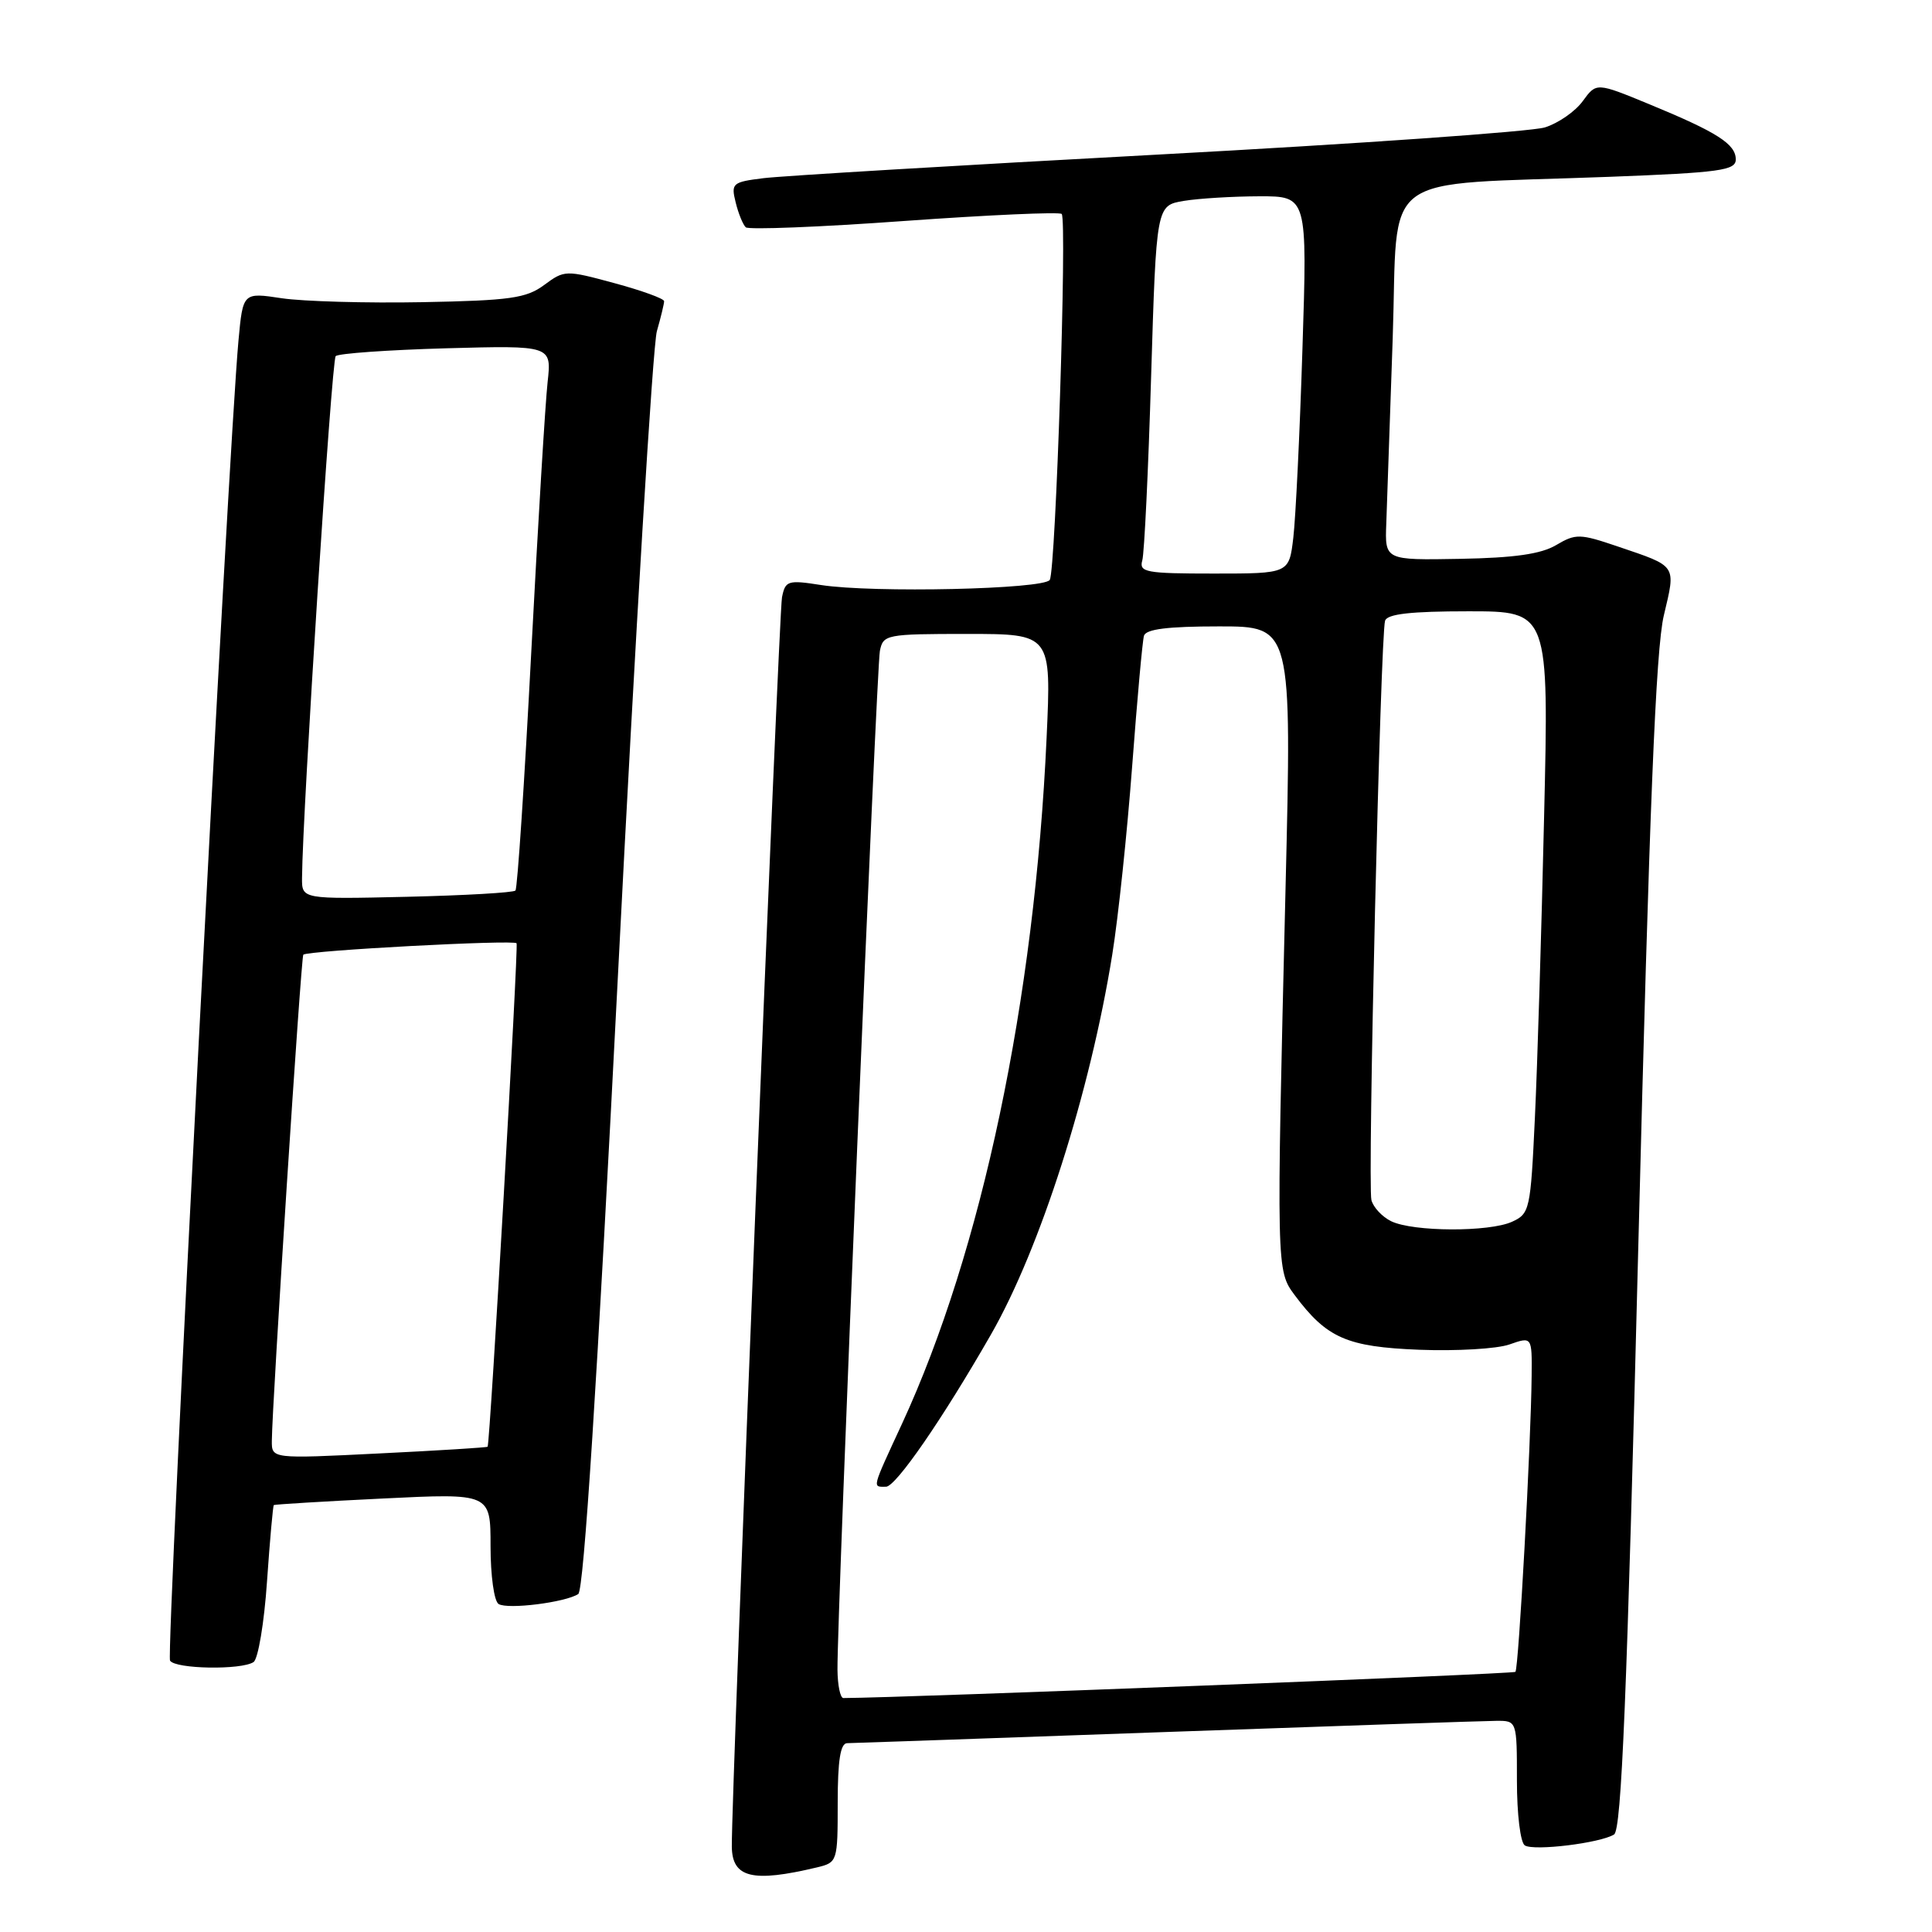 <?xml version="1.0" encoding="UTF-8" standalone="no"?>
<!DOCTYPE svg PUBLIC "-//W3C//DTD SVG 1.1//EN" "http://www.w3.org/Graphics/SVG/1.1/DTD/svg11.dtd" >
<svg xmlns="http://www.w3.org/2000/svg" xmlns:xlink="http://www.w3.org/1999/xlink" version="1.1" viewBox="0 0 256 256">
 <g >
 <path fill="currentColor"
d=" M 108.25 247.44 C 110.96 246.79 111.00 246.67 111.00 238.89 C 111.00 233.26 111.36 230.99 112.25 230.98 C 112.94 230.97 131.95 230.31 154.50 229.50 C 177.05 228.70 196.74 228.03 198.25 228.02 C 201.00 228.00 201.00 228.00 201.00 235.94 C 201.00 240.39 201.46 244.17 202.05 244.53 C 203.28 245.29 212.03 244.22 213.87 243.08 C 214.86 242.47 215.58 224.84 217.09 164.90 C 218.55 107.12 219.40 85.99 220.47 81.53 C 222.07 74.78 222.28 75.10 214.39 72.42 C 209.33 70.70 208.80 70.69 206.19 72.23 C 204.18 73.42 200.64 73.92 193.45 74.05 C 183.50 74.23 183.50 74.23 183.69 69.37 C 183.79 66.69 184.17 55.65 184.54 44.84 C 185.31 22.24 182.13 24.61 213.25 23.43 C 227.90 22.87 230.00 22.58 230.00 21.13 C 230.00 19.09 227.54 17.52 218.54 13.81 C 211.53 10.92 211.53 10.92 209.73 13.39 C 208.74 14.76 206.48 16.33 204.71 16.88 C 202.95 17.44 179.90 19.06 153.50 20.48 C 127.10 21.90 103.55 23.31 101.16 23.61 C 97.04 24.12 96.85 24.29 97.48 26.82 C 97.84 28.30 98.45 29.78 98.82 30.12 C 99.19 30.46 108.65 30.09 119.83 29.28 C 131.01 28.48 140.40 28.06 140.68 28.35 C 141.41 29.08 139.89 75.56 139.10 76.84 C 138.33 78.08 115.71 78.59 108.80 77.52 C 104.39 76.83 104.06 76.94 103.62 79.14 C 103.18 81.33 96.90 237.64 96.97 244.68 C 97.01 248.82 99.70 249.48 108.25 247.44 Z  M 33.60 220.23 C 34.20 219.83 35.01 215.02 35.38 209.55 C 35.76 204.08 36.17 199.52 36.28 199.43 C 36.40 199.34 42.91 198.94 50.75 198.56 C 65.00 197.86 65.00 197.86 65.00 204.87 C 65.00 208.78 65.47 212.18 66.07 212.54 C 67.27 213.29 74.90 212.33 76.62 211.22 C 77.36 210.74 79.11 183.53 81.90 128.87 C 84.19 83.98 86.50 45.73 87.04 43.88 C 87.57 42.03 88.00 40.24 88.00 39.91 C 88.00 39.57 85.04 38.50 81.42 37.52 C 74.96 35.77 74.80 35.77 72.11 37.76 C 69.73 39.52 67.61 39.82 55.94 40.04 C 48.55 40.18 40.18 39.94 37.34 39.52 C 32.19 38.74 32.19 38.74 31.60 45.12 C 30.25 59.72 21.98 219.17 22.53 220.04 C 23.22 221.16 31.99 221.31 33.60 220.23 Z  M 110.97 221.25 C 110.90 214.24 116.14 88.51 116.59 86.25 C 117.02 84.08 117.42 84.00 128.17 84.00 C 139.31 84.00 139.31 84.00 138.68 97.75 C 137.10 132.54 130.09 165.79 119.52 188.66 C 115.46 197.44 115.58 197.00 117.40 197.00 C 118.70 197.00 124.88 188.04 131.29 176.86 C 137.83 165.47 144.45 144.73 147.38 126.49 C 148.18 121.53 149.36 110.28 150.02 101.49 C 150.68 92.69 151.38 84.94 151.58 84.25 C 151.83 83.36 154.72 83.00 161.56 83.00 C 171.18 83.00 171.18 83.00 170.34 117.75 C 169.12 168.25 169.12 168.35 171.56 171.62 C 175.81 177.31 178.47 178.47 188.07 178.85 C 192.98 179.04 198.34 178.73 200.00 178.15 C 203.00 177.10 203.00 177.10 202.95 182.30 C 202.87 191.19 201.23 221.10 200.80 221.53 C 200.51 221.82 119.92 224.96 111.75 225.00 C 111.34 225.00 110.99 223.31 110.97 221.25 Z  M 184.34 161.82 C 183.15 161.24 181.97 159.98 181.72 159.02 C 181.19 157.02 182.92 84.16 183.53 82.25 C 183.82 81.35 186.95 81.00 194.59 81.00 C 205.24 81.00 205.24 81.00 204.60 108.25 C 204.26 123.24 203.71 141.19 203.38 148.14 C 202.81 160.31 202.70 160.82 200.35 161.89 C 197.32 163.27 187.25 163.23 184.34 161.82 Z  M 151.36 74.25 C 151.63 73.29 152.16 62.31 152.53 49.86 C 153.22 27.23 153.22 27.23 156.86 26.62 C 158.86 26.29 163.36 26.02 166.87 26.01 C 173.23 26.00 173.23 26.00 172.58 46.25 C 172.23 57.39 171.68 68.64 171.37 71.25 C 170.81 76.00 170.81 76.00 160.84 76.00 C 151.82 76.00 150.91 75.83 151.36 74.25 Z  M 36.02 190.90 C 36.06 185.94 39.89 126.78 40.19 126.50 C 40.78 125.95 68.19 124.49 68.45 124.99 C 68.71 125.51 64.93 191.34 64.61 191.70 C 64.52 191.80 58.04 192.21 50.22 192.59 C 36.00 193.30 36.00 193.30 36.02 190.90 Z  M 40.02 116.33 C 40.09 107.38 43.94 47.73 44.48 47.19 C 44.84 46.83 51.42 46.37 59.11 46.15 C 73.10 45.77 73.10 45.77 72.56 50.64 C 72.26 53.31 71.28 69.45 70.39 86.50 C 69.50 103.55 68.56 117.72 68.30 118.00 C 68.05 118.28 61.58 118.65 53.92 118.83 C 40.00 119.15 40.00 119.15 40.02 116.33 Z "/>
</g>
</svg>